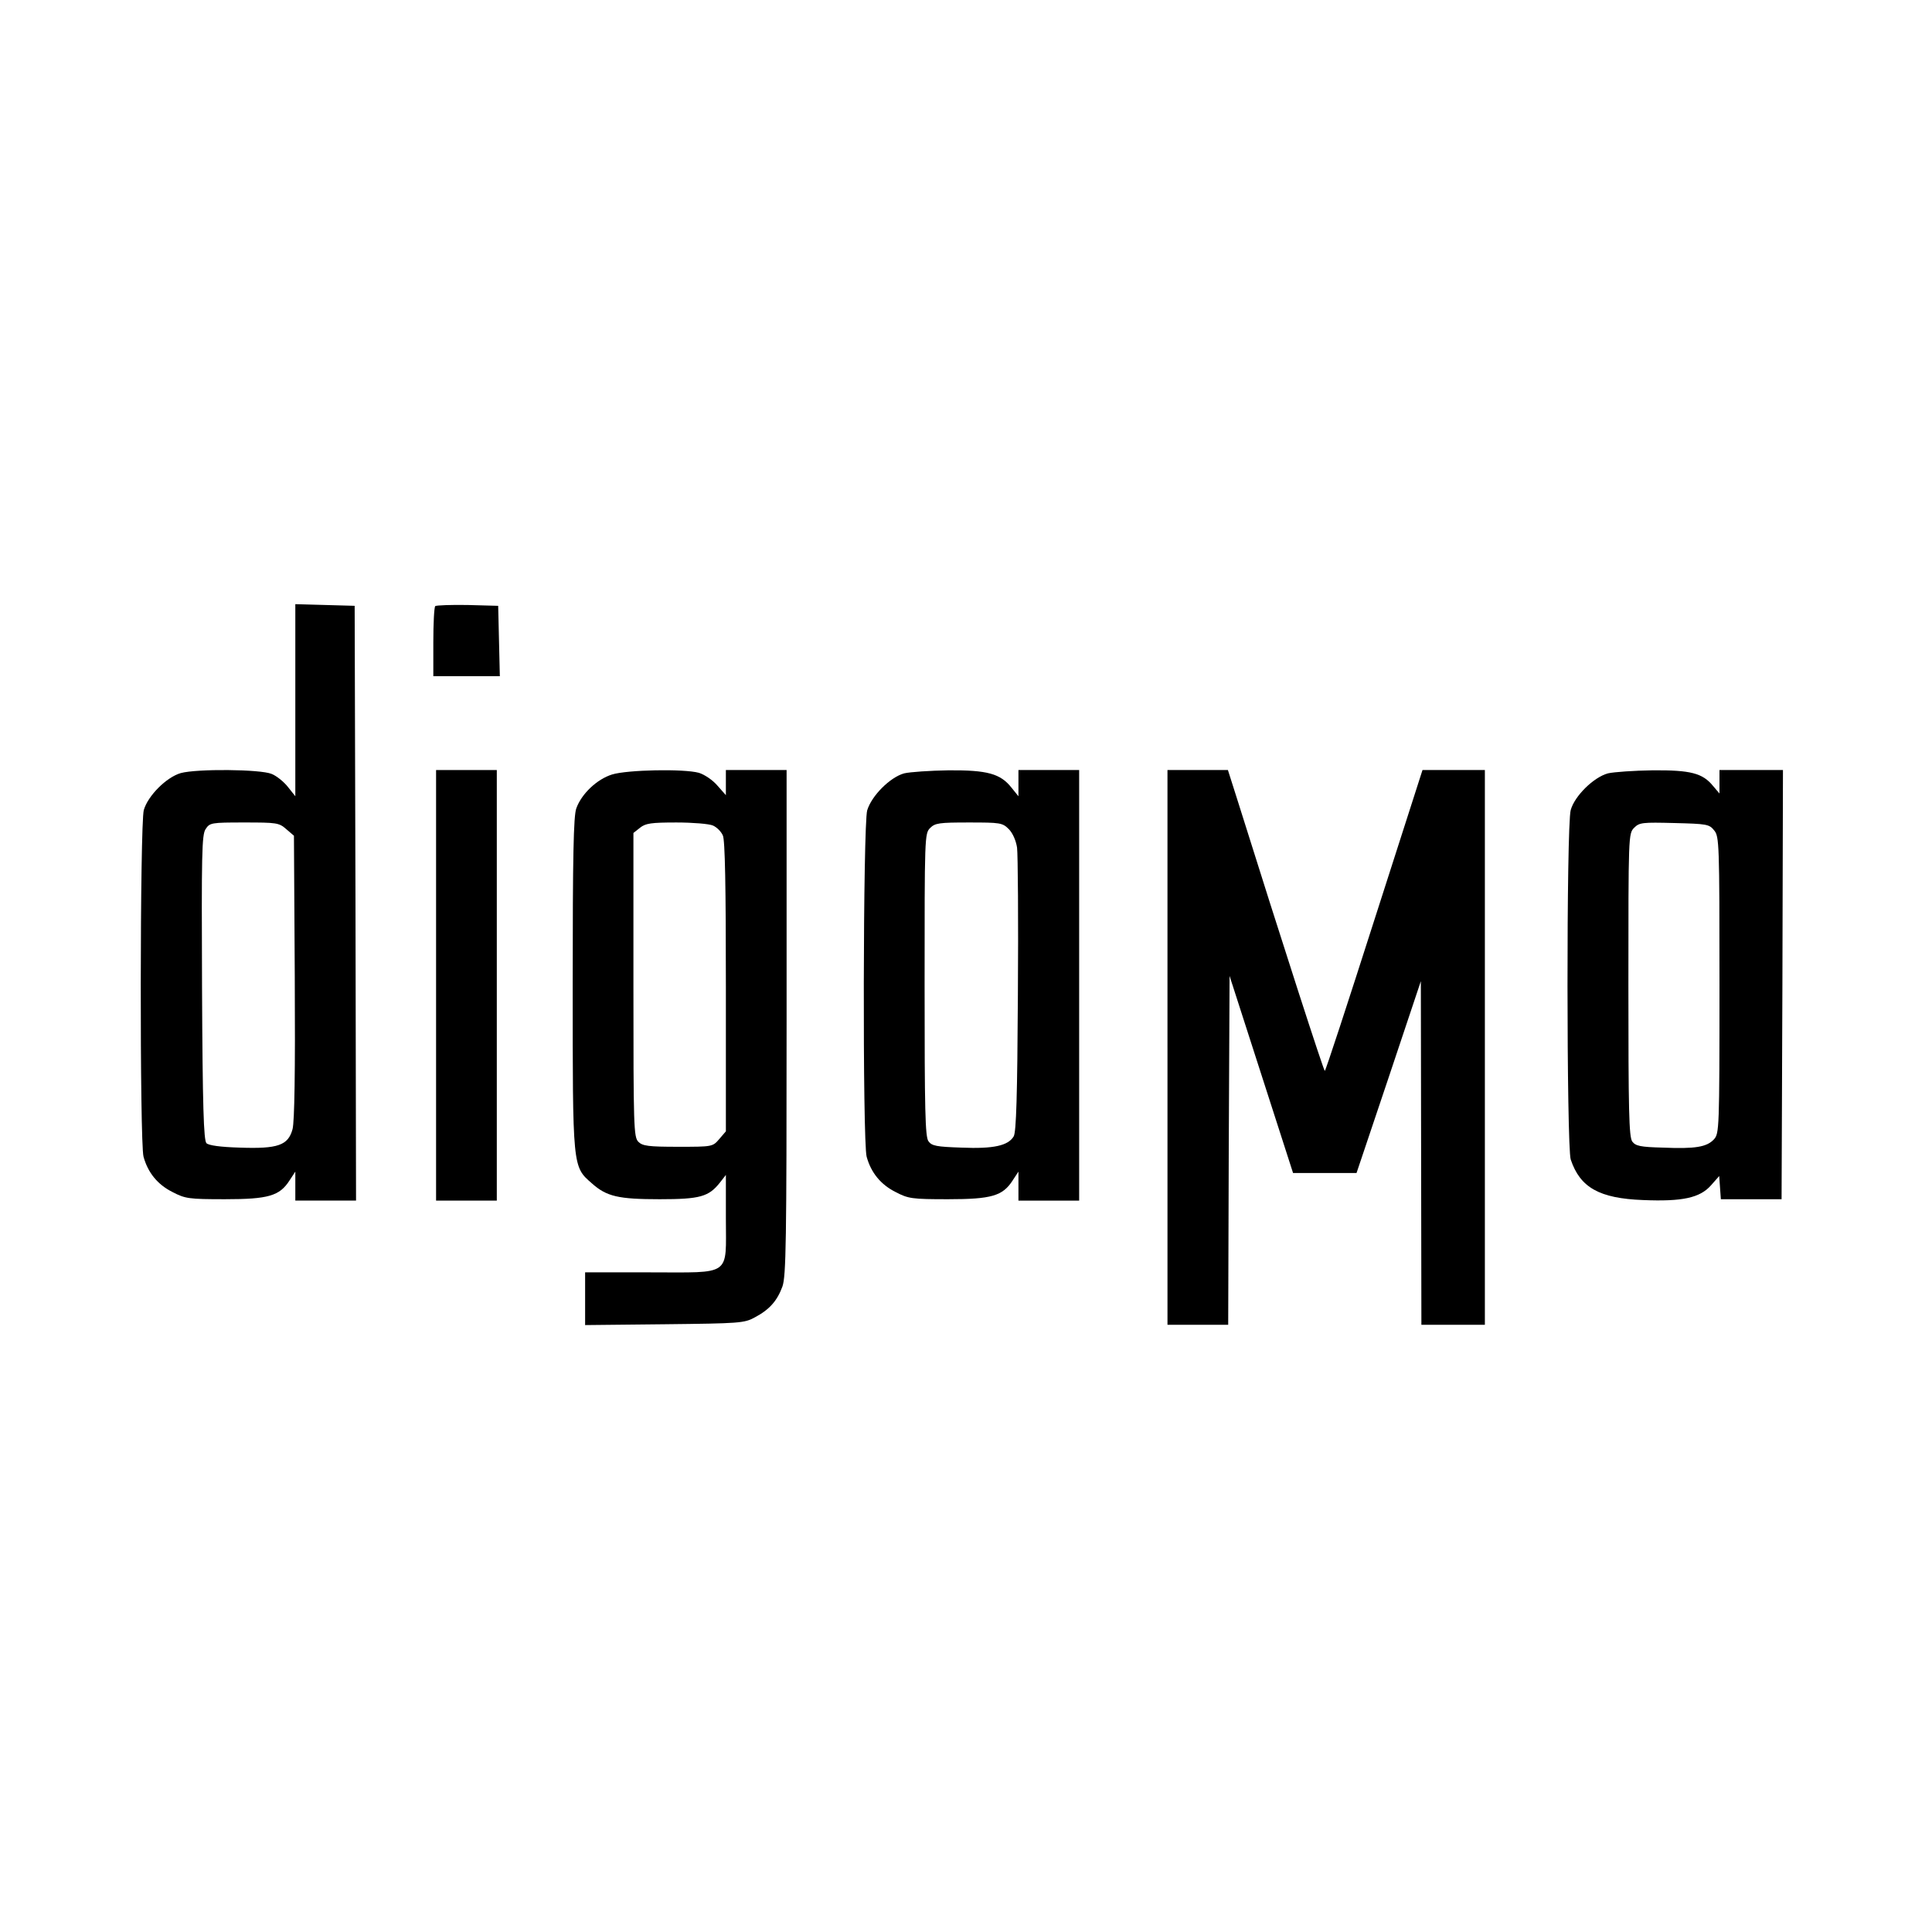 <?xml version="1.0" standalone="no"?>
<!DOCTYPE svg PUBLIC "-//W3C//DTD SVG 20010904//EN"
 "http://www.w3.org/TR/2001/REC-SVG-20010904/DTD/svg10.dtd">
<svg version="1.0" xmlns="http://www.w3.org/2000/svg"
 width="700pt" height="700pt" viewBox="0 0 700 700"
 preserveAspectRatio="xMidYMid meet">
<g transform="translate(0,700) scale(0.1,-0.1)"
fill="#000000" stroke="none">
<path d="M1070 4463 l0 -348 -27 34 c-14 18 -41 40 -59 47 -41 17 -270 19
-329 3 -52 -15 -119 -82 -134 -134 -14 -52 -15 -1204 -1 -1256 16 -58 51 -101
105 -128 46 -24 59 -26 190 -26 158 0 198 12 234 68 l21 32 0 -52 0 -53 110 0
110 0 -2 1078 -3 1077 -107 3 -108 3 0 -348z m-33 -467 l28 -24 3 -511 c2
-349 -1 -524 -8 -552 -16 -59 -53 -72 -192 -67 -70 2 -112 8 -120 16 -10 10
-14 131 -16 564 -2 483 -1 554 13 574 15 23 20 24 140 24 117 0 126 -1 152
-24z"/>
<path d="M1577 4804 c-4 -4 -7 -63 -7 -131 l0 -123 120 0 121 0 -3 128 -3 127
-111 3 c-60 1 -113 -1 -117 -4z"/>
<path d="M1580 3430 l0 -780 110 0 110 0 0 780 0 780 -110 0 -110 0 0 -780z"/>
<path d="M2218 4194 c-55 -17 -111 -70 -130 -123 -10 -28 -13 -171 -13 -636 0
-670 -1 -661 70 -723 53 -47 95 -57 245 -57 147 0 178 9 219 61 l21 27 0 -157
c0 -213 24 -196 -275 -196 l-235 0 0 -96 0 -95 288 3 c272 3 289 4 327 25 53
28 81 60 100 112 13 38 15 162 15 957 l0 914 -110 0 -110 0 0 -45 0 -46 -31
35 c-17 20 -47 40 -67 46 -55 15 -258 11 -314 -6z m365 -185 c14 -6 30 -22 36
-36 8 -16 11 -185 11 -548 l0 -524 -24 -28 c-24 -28 -25 -28 -150 -28 -107 0
-128 3 -143 18 -17 17 -18 53 -18 568 l0 551 24 19 c20 16 40 19 132 19 59 0
119 -5 132 -11z"/>
<path d="M3276 4198 c-51 -14 -118 -81 -134 -134 -15 -53 -17 -1199 -2 -1255
16 -58 51 -101 105 -128 46 -24 59 -26 190 -26 158 0 198 12 234 68 l21 32 0
-52 0 -53 110 0 110 0 0 780 0 780 -110 0 -110 0 0 -47 0 -48 -25 31 c-40 51
-88 64 -228 63 -67 -1 -140 -6 -161 -11z m379 -202 c14 -14 26 -41 30 -67 3
-24 5 -264 3 -534 -2 -367 -6 -495 -15 -512 -20 -34 -73 -46 -190 -41 -89 3
-107 6 -119 23 -12 16 -14 113 -14 567 0 535 0 548 20 568 18 18 33 20 140 20
114 0 122 -1 145 -24z"/>
<path d="M4230 3205 l0 -1005 110 0 110 0 2 632 3 632 115 -357 115 -357 115
0 115 0 117 348 116 347 1 -622 1 -623 115 0 115 0 0 1005 0 1005 -113 0 -113
0 -175 -545 c-96 -300 -176 -545 -179 -545 -4 0 -152 457 -317 983 l-34 107
-110 0 -109 0 0 -1005z"/>
<path d="M5826 4198 c-52 -14 -121 -82 -135 -133 -16 -57 -15 -1219 0 -1266
34 -102 104 -141 262 -147 143 -6 206 8 246 53 l30 34 3 -42 3 -42 110 0 110
0 3 778 2 777 -115 0 -115 0 0 -42 0 -43 -23 27 c-38 47 -82 58 -219 57 -68
-1 -140 -6 -162 -11z m385 -207 c18 -22 19 -47 19 -560 0 -523 -1 -538 -20
-559 -26 -28 -68 -35 -185 -30 -82 2 -99 6 -111 22 -12 17 -14 111 -14 568 0
542 0 548 21 569 19 19 30 20 146 17 117 -3 126 -4 144 -27z"/>
</g>
</svg>
